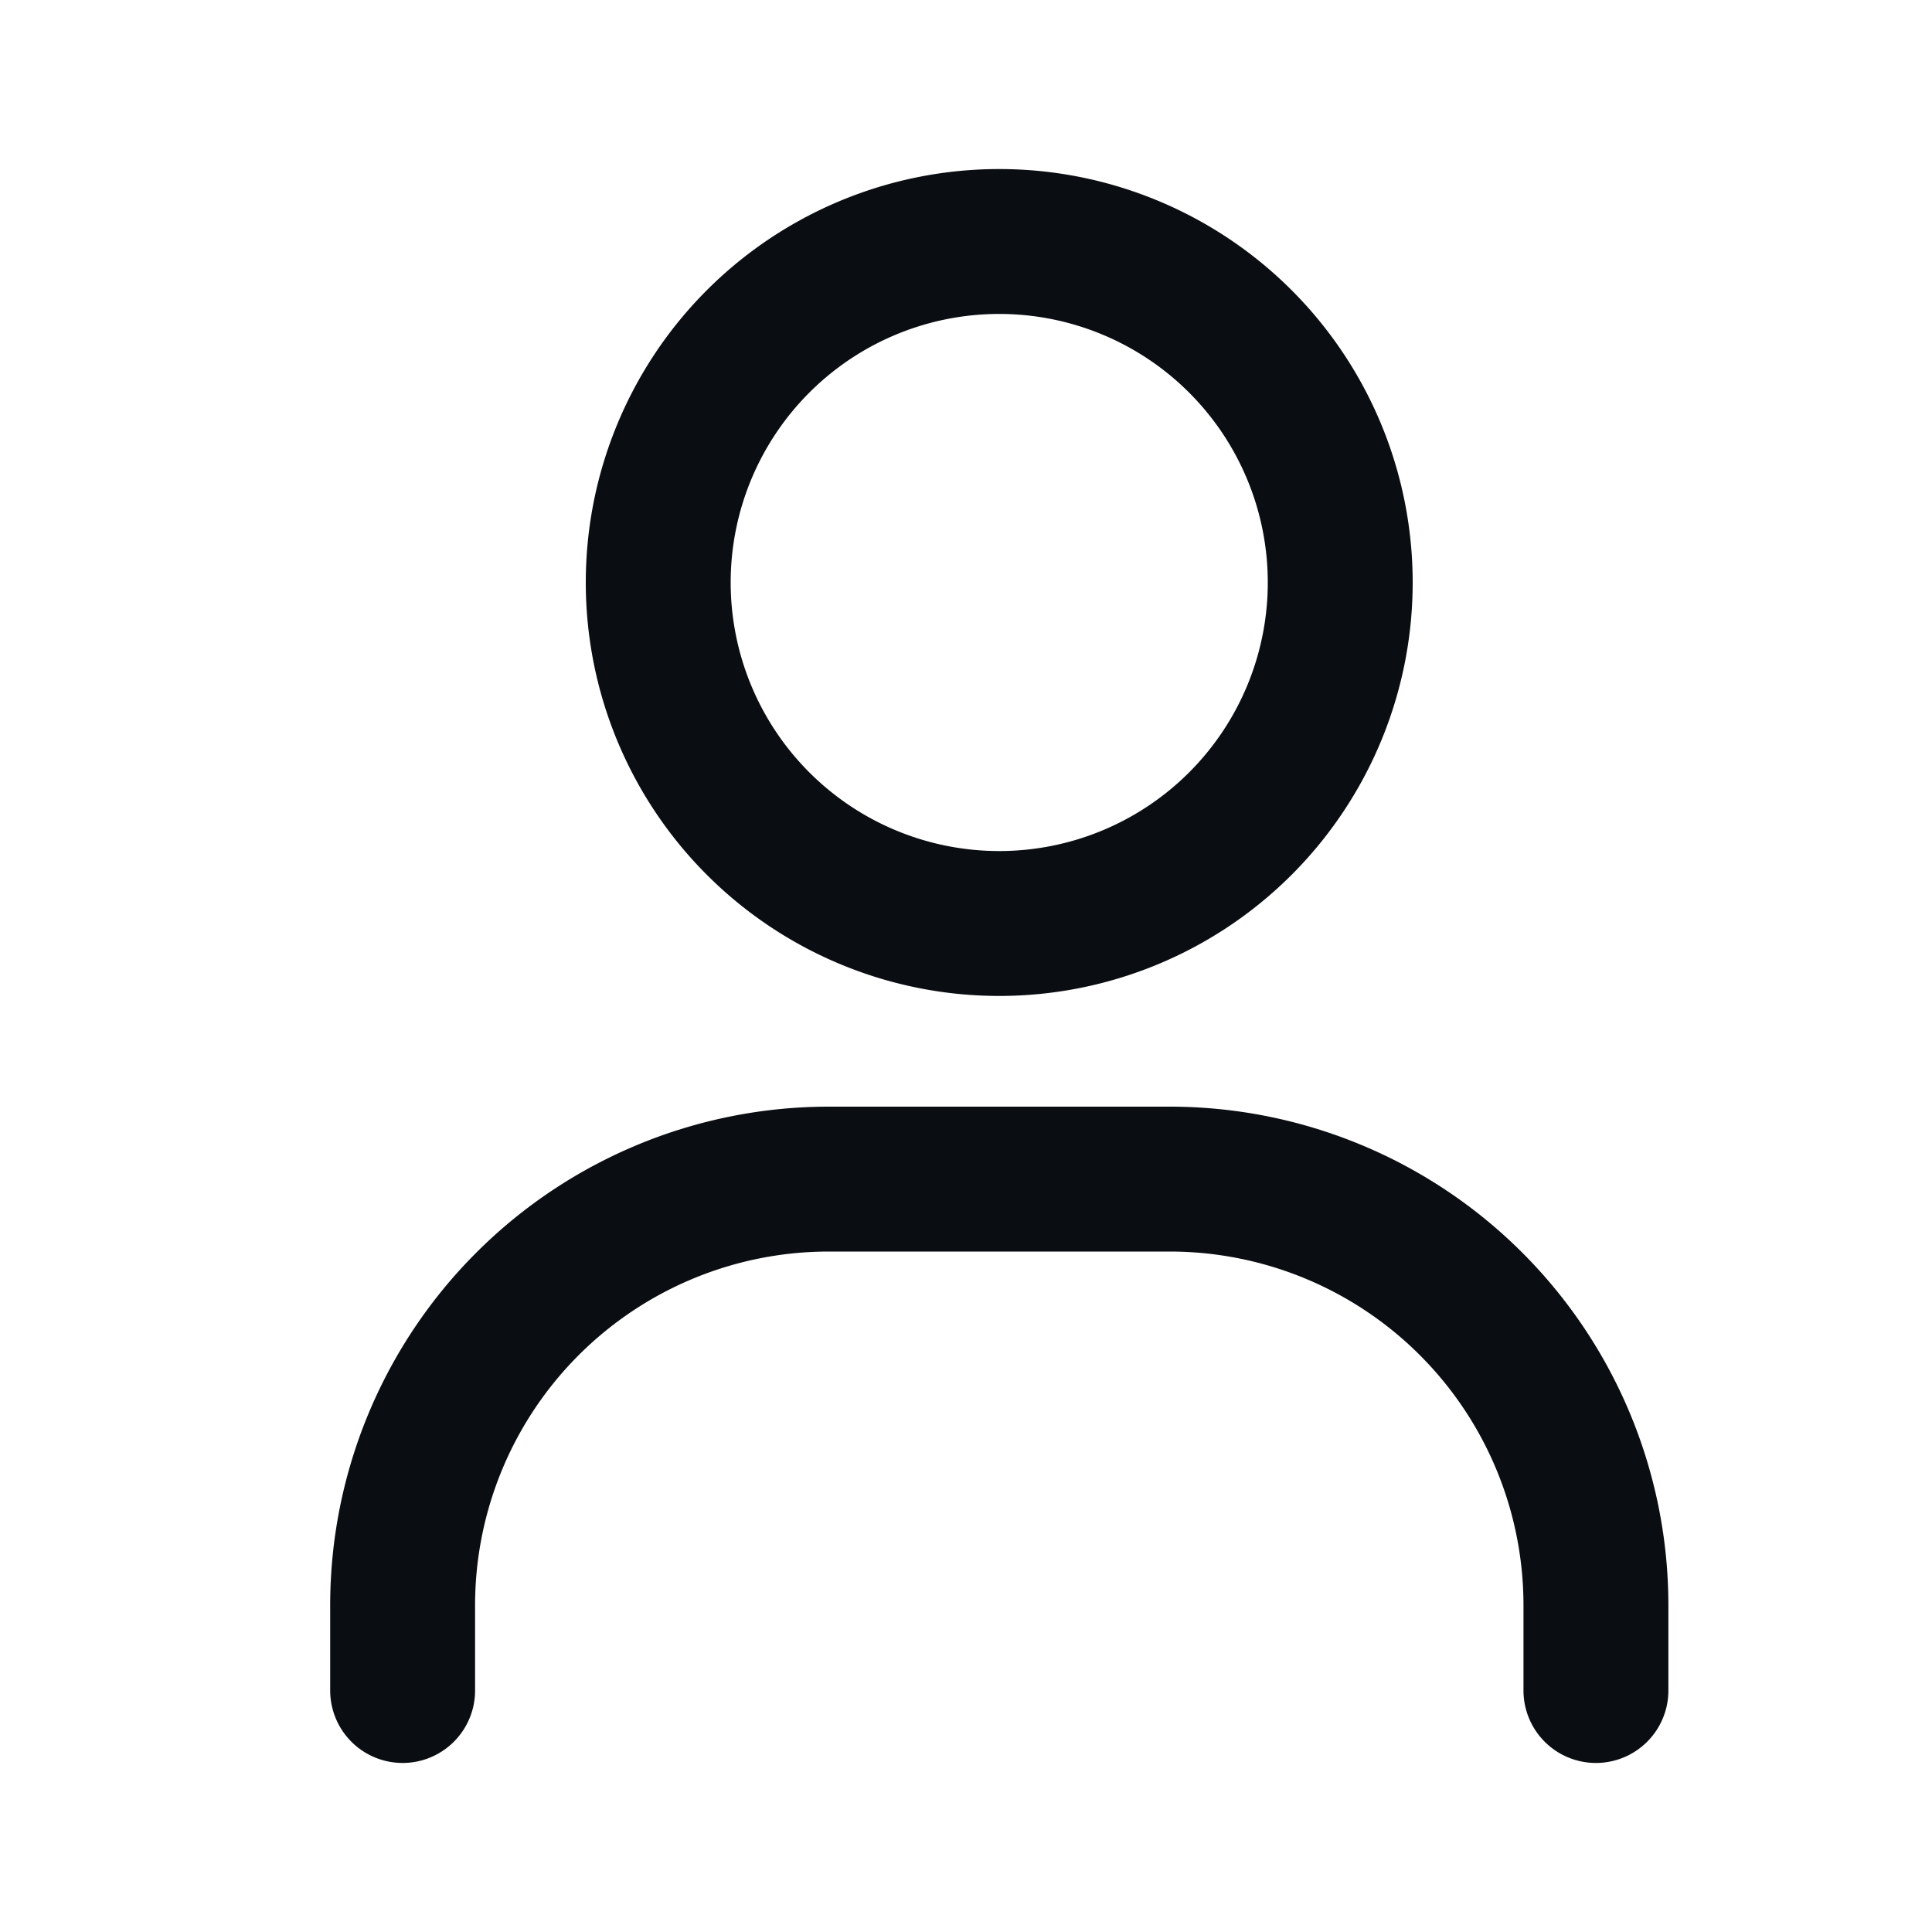 <svg width="20" height="20" fill="none" xmlns="http://www.w3.org/2000/svg"><path d="M4.168 17.5v-.882a4.412 4.412 0 0 1 4.412-4.412h3.529a4.412 4.412 0 0 1 4.412 4.412v.882M13.874 6.03a3.53 3.53 0 1 1-7.06 0 3.53 3.53 0 0 1 7.06 0Z" stroke="#0A0D12" stroke-width="1.5" stroke-linecap="round" stroke-linejoin="round"/></svg>
